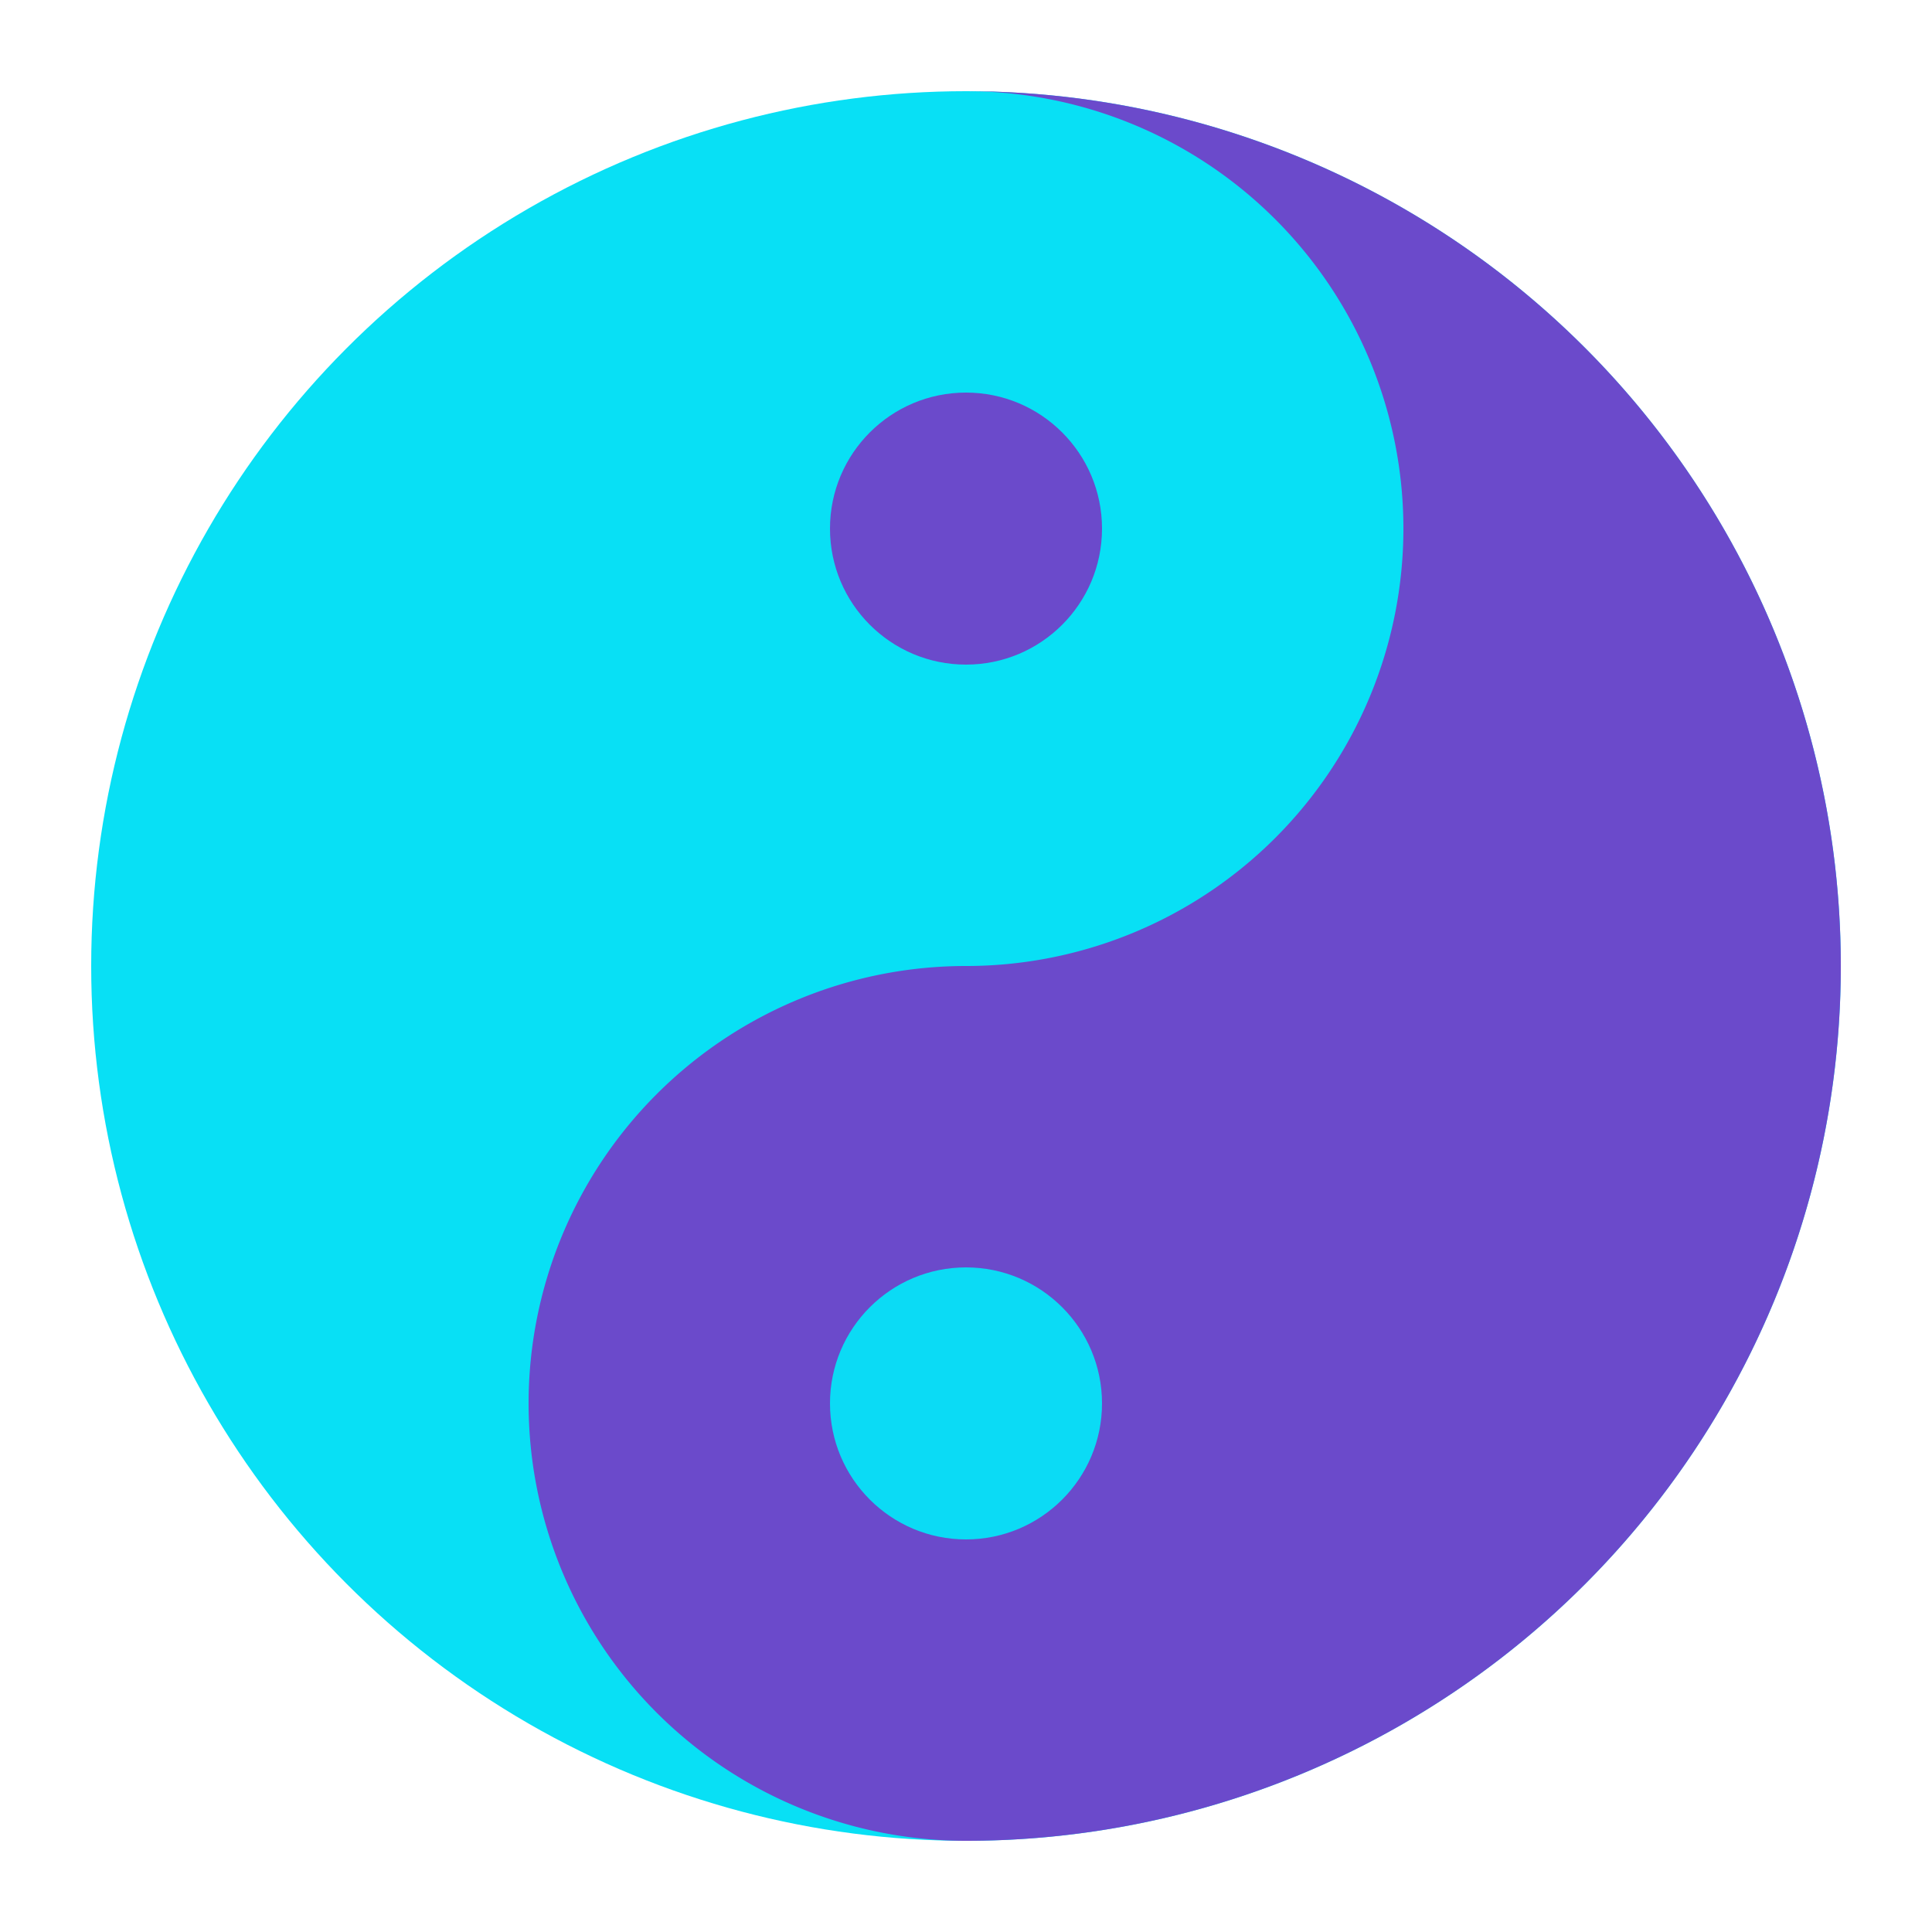 <?xml version="1.0" encoding="UTF-8" standalone="no"?>
<svg
   width="250"
   height="250"
   version="1.1"
   id="svg17"
   sodipodi:docname="yy.svg"
   inkscape:version="1.1 (c68e22c387, 2021-05-23)"
   inkscape:export-filename="yy"
   inkscape:export-xdpi="546.13"
   inkscape:export-ydpi="546.13"
   xmlns:inkscape="http://www.inkscape.org/namespaces/inkscape"
   xmlns:sodipodi="http://sodipodi.sourceforge.net/DTD/sodipodi-0.dtd"
   xmlns="http://www.w3.org/2000/svg"
   xmlns:svg="http://www.w3.org/2000/svg">
  <sodipodi:namedview
     id="namedview19"
     pagecolor="#ffffff"
     bordercolor="#666666"
     borderopacity="1.0"
     inkscape:pageshadow="2"
     inkscape:pageopacity="0.0"
     inkscape:pagecheckerboard="0"
     showgrid="false"
     inkscape:zoom="2.4692169"
     inkscape:cx="123.52094"
     inkscape:cy="85.654687"
     inkscape:window-width="2560"
     inkscape:window-height="1334"
     inkscape:window-x="-11"
     inkscape:window-y="-11"
     inkscape:window-maximized="1"
     inkscape:current-layer="svg17"
     showguides="false" />
  <defs
     id="defs5">
    <filter
       id="f"
       x="-0.036"
       y="-0.036"
       width="1.072"
       height="1.072">
      <feGaussianBlur
         stdDeviation="3.5"
         id="feGaussianBlur2" />
    </filter>
  </defs>
  <circle
     cx="-125"
     cy="125"
     fill="#ffffff"
     id="circle9"
     transform="scale(-1,1)"
     r="113.2"
     style="fill:#08e0f5;fill-opacity:1" />
  <path
     d="m 125,11.8 a -56.6,56.6 0 0 0 0,113.2 -56.6,56.6 0 0 1 0,113.2 -113.2,113.2 0 0 1 0,-226.4"
     id="path11"
     style="fill:#6b4acb;fill-opacity:1" />
  <circle
     cx="-125"
     cy="68.4"
     r="17.6"
     id="circle13"
     transform="scale(-1,1)"
     style="fill:#6b4acb;fill-opacity:1" />
  <circle
     cx="-125"
     cy="181.6"
     r="17.6"
     fill="#ffffff"
     id="circle15"
     transform="scale(-1,1)"
     style="fill:#0bdbf5;fill-opacity:0.992" />
</svg>
